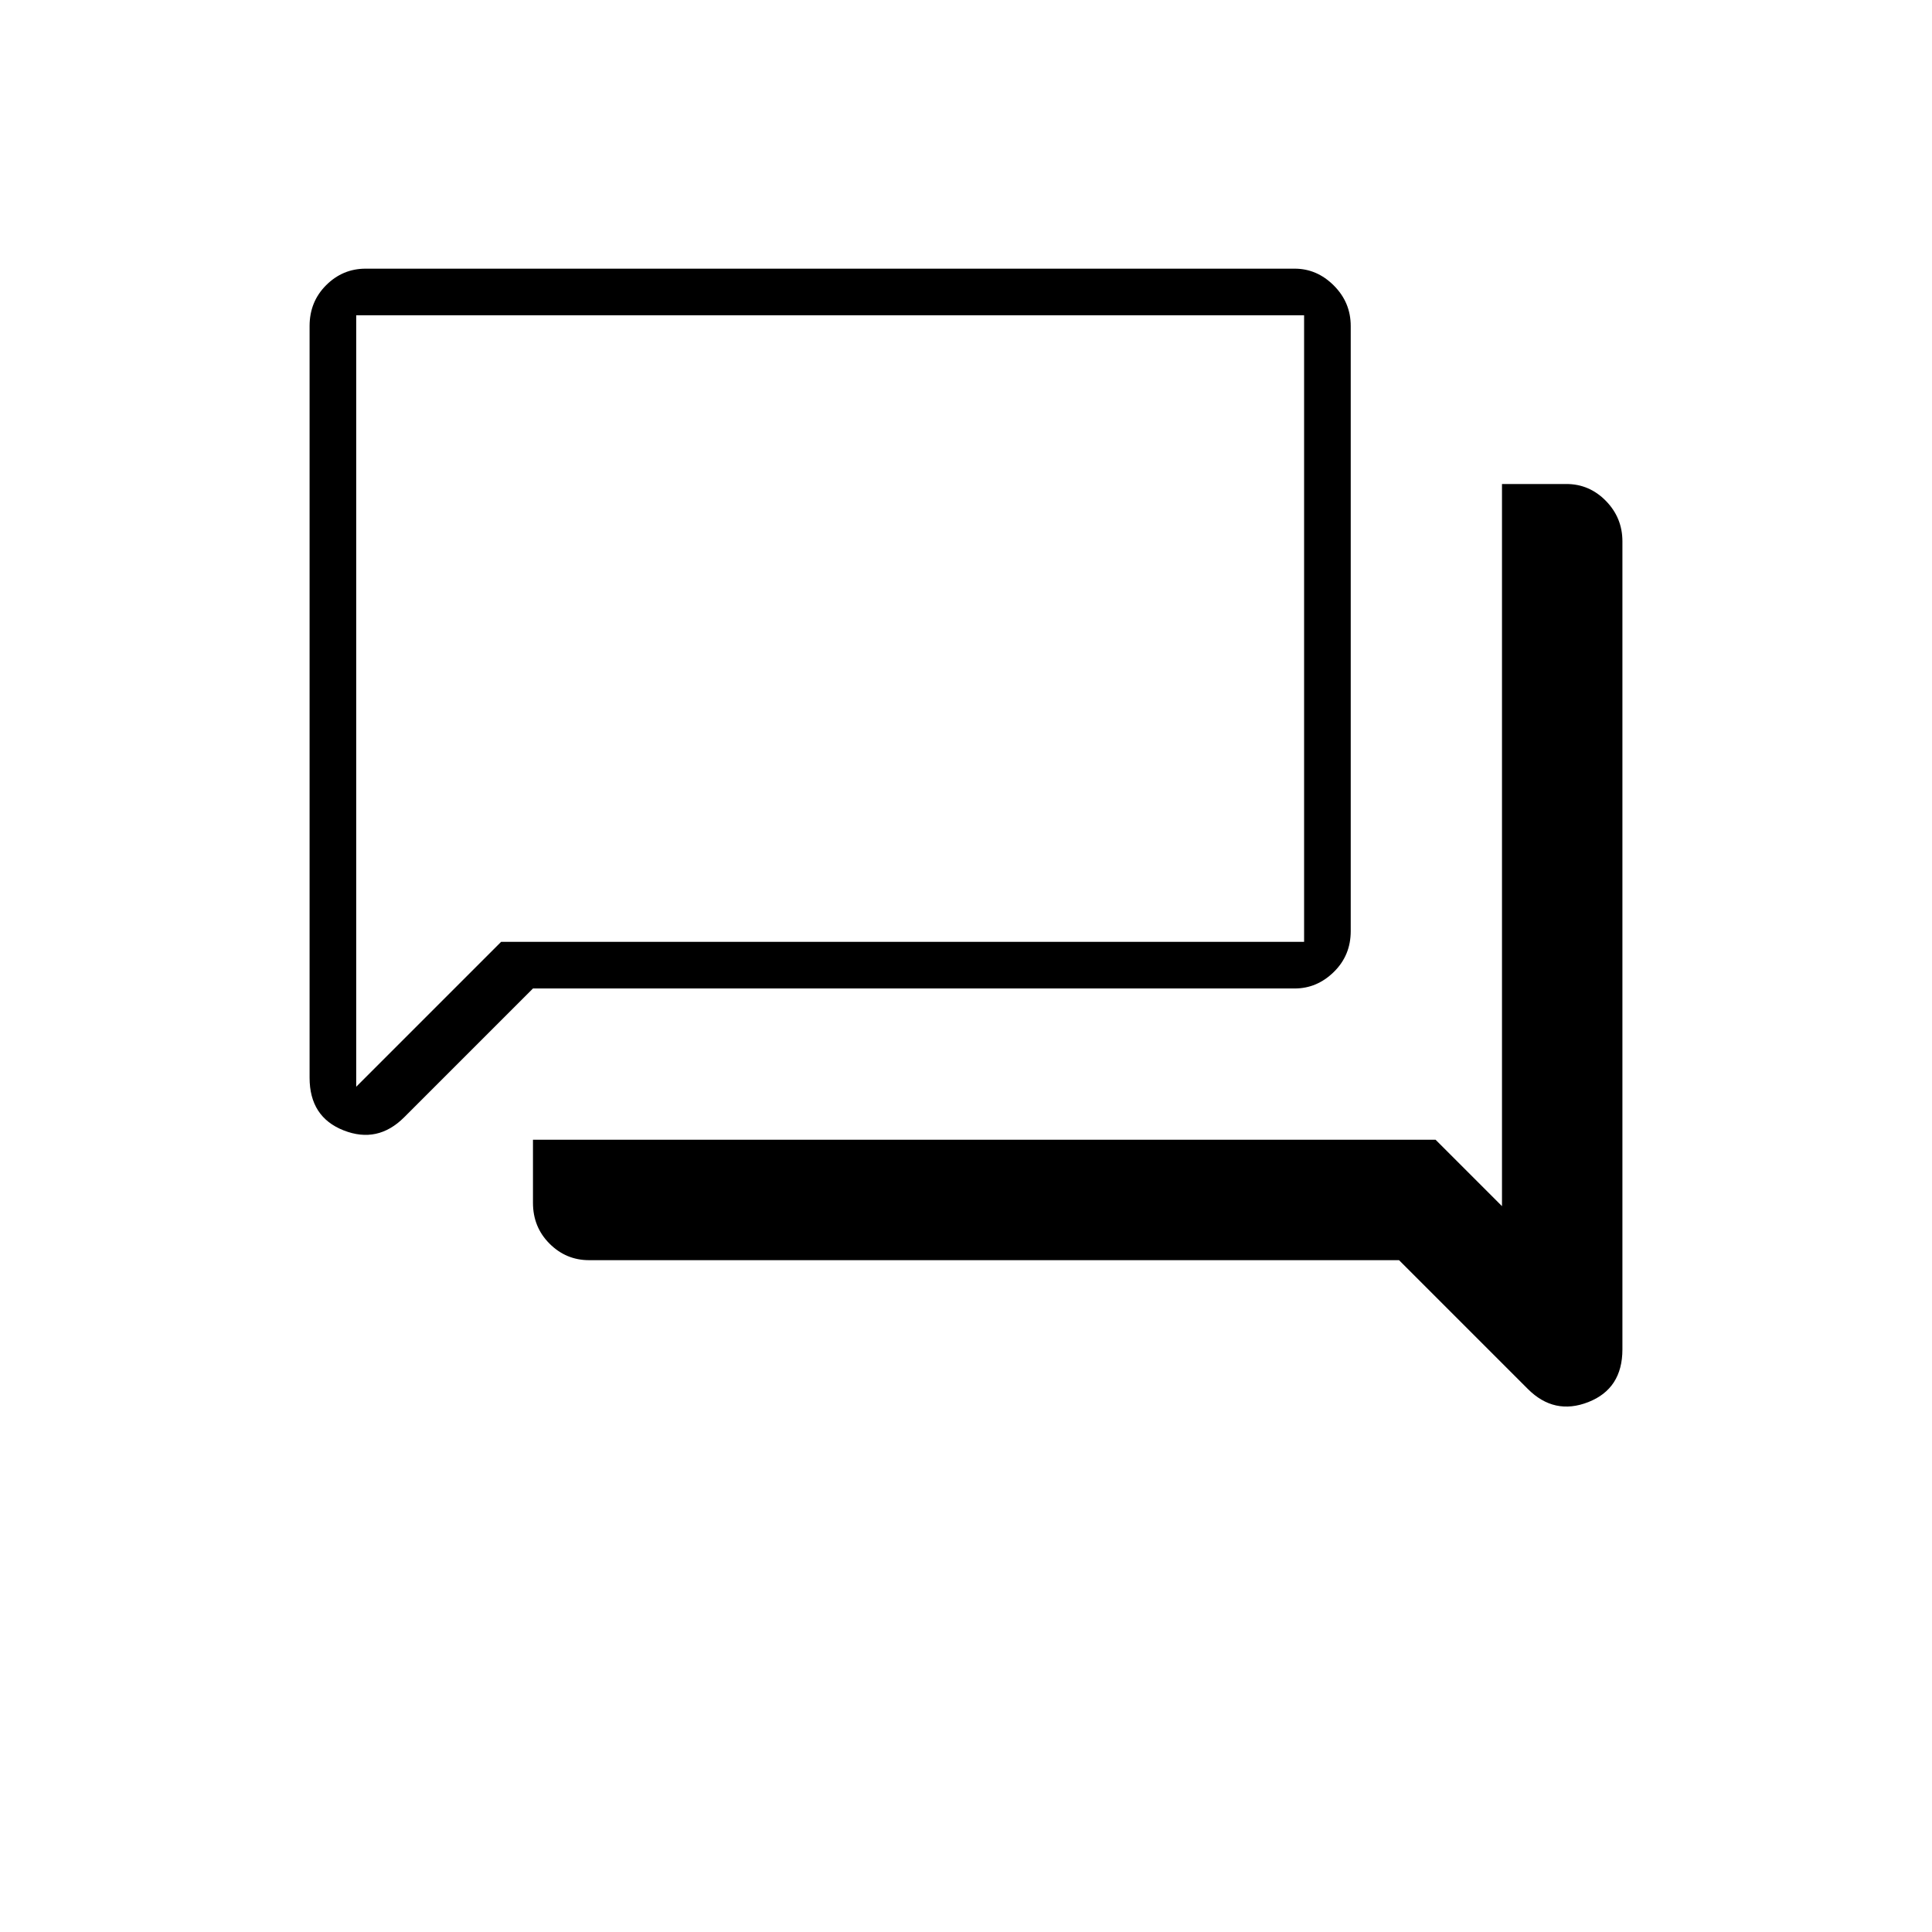 <svg xmlns="http://www.w3.org/2000/svg" height="40" viewBox="0 -960 960 960" width="40"><path d="M292.67-333.83q-11.4 0-19.62-8.22t-8.22-20.28v-31.34h448.5l33 33V-719.5h32q11.4 0 19.62 8.38 8.22 8.39 8.22 20.12v401.5q0 19.52-16.92 26.18-16.92 6.65-30.08-6.51l-64-64h-402.5Zm-27.84-135-64 64q-13.16 13.16-30.08 6.51-16.92-6.66-16.92-26.18V-798q0-12.07 8.22-20.28 8.22-8.22 19.62-8.22h461.66q11.07 0 19.45 8.38 8.39 8.39 8.39 20.12v300.67q0 12.06-8.39 20.28-8.38 8.22-19.45 8.22h-378.5ZM648-492v-311.33H177V-420l72-72h399Zm-471 0v-311.33V-492Z"/></svg>